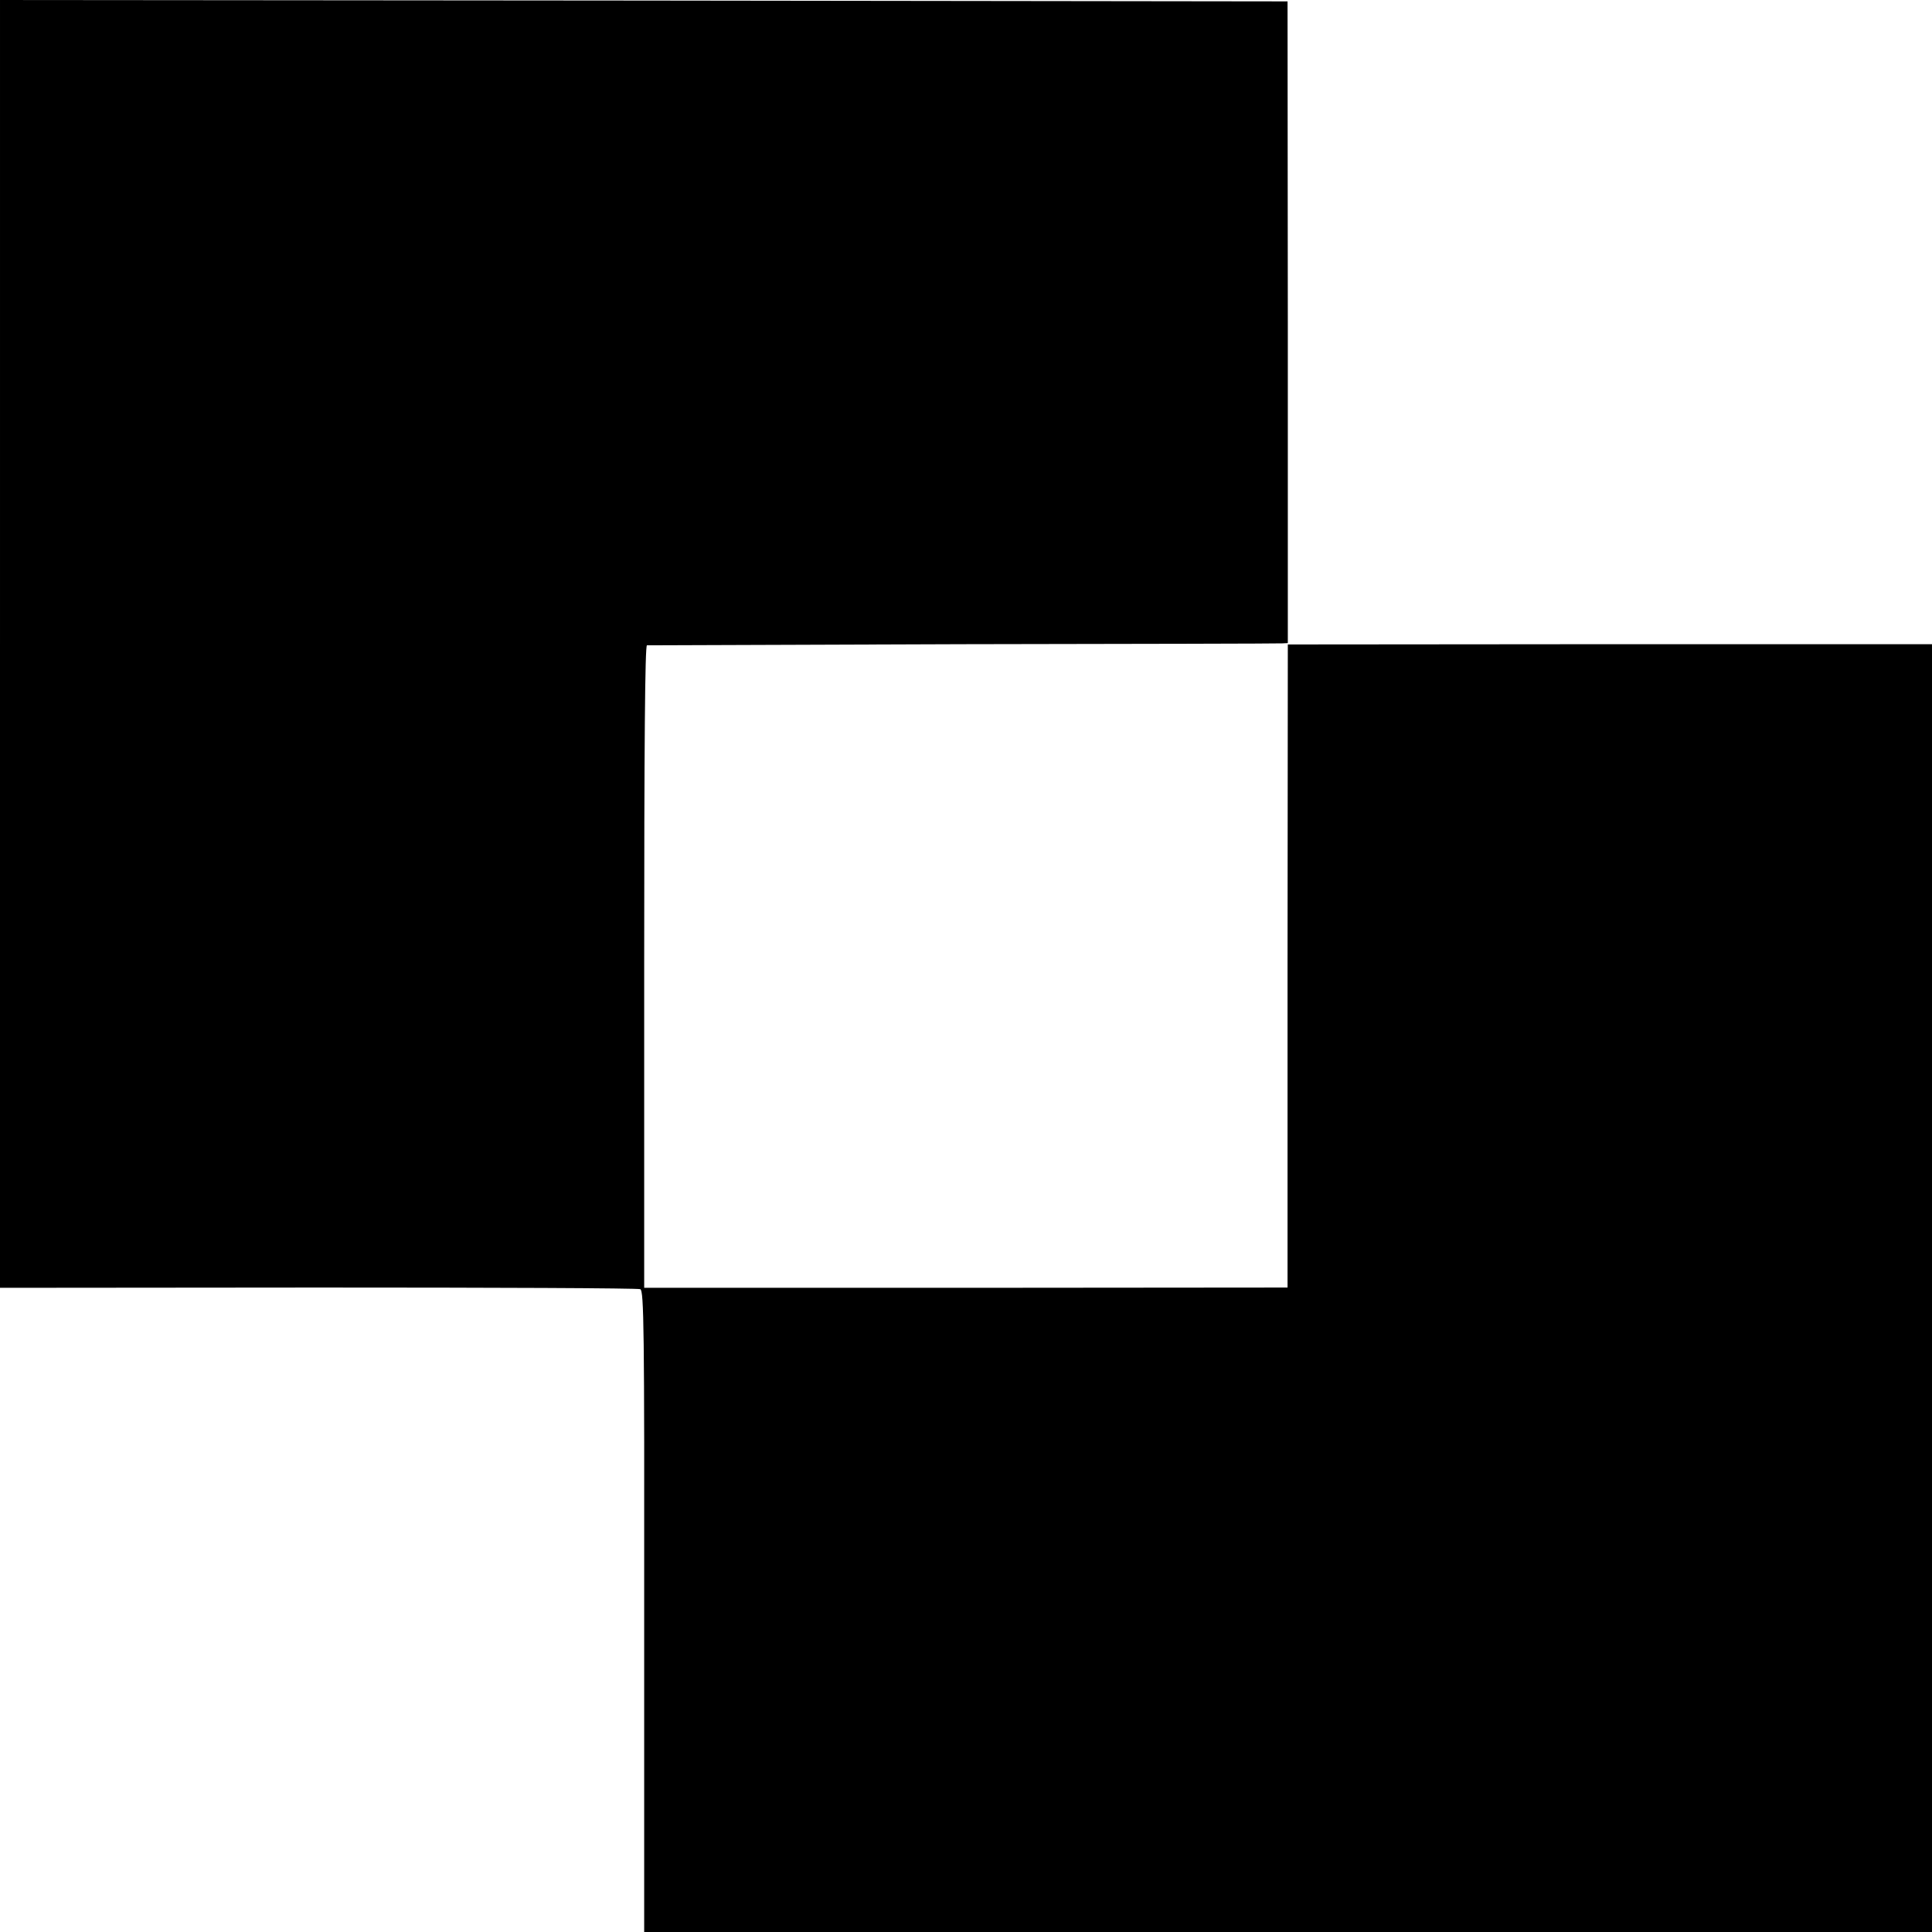 <?xml version="1.0" standalone="no"?>
<!DOCTYPE svg PUBLIC "-//W3C//DTD SVG 20010904//EN"
 "http://www.w3.org/TR/2001/REC-SVG-20010904/DTD/svg10.dtd">
<svg version="1.0" xmlns="http://www.w3.org/2000/svg"
 width="700pt" height="700pt" viewBox="0 0 700 700"
 preserveAspectRatio="xMidYMid meet">
<g transform="translate(0,700) scale(0.1,-0.1)"
fill="#000000" stroke="none">
<path d="M0 4667 l0 -2333 1153 1 c633 0 1159 -2 1167 -6 13 -6 15 -145 14
-1168 l0 -1161 2333 0 2333 0 0 2333 0 2333 -1167 0 -1167 -1 -1 -1165 0
-1165 -1166 -1 -1165 0 0 1163 c0 812 3 1163 10 1165 6 0 522 2 1146 4 624 1
1144 2 1156 3 l20 1 0 1163 -1 1162 -2332 3 -2333 2 0 -2333z"/>
</g>
</svg>
